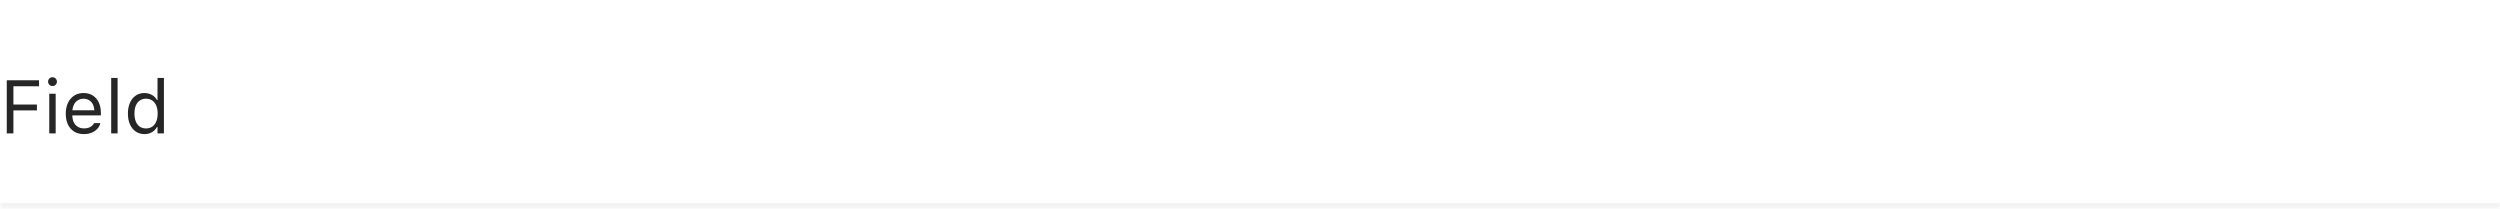 <svg width="431" height="36" viewBox="0 0 431 36" fill="none" xmlns="http://www.w3.org/2000/svg">
<mask id="path-1-inside-1_520_7298" fill="white">
<path d="M0 0H431V36H0V0Z"/>
</mask>
<path d="M431 35H0V37H431V35Z" fill="black" fill-opacity="0.05" mask="url(#path-1-inside-1_520_7298)"/>
<path d="M1.168 23V13.84H6.729V14.869H2.311V18.017H6.367V19.033H2.311V23H1.168ZM8.493 23V16.157H9.598V23H8.493ZM9.052 14.837C8.844 14.837 8.665 14.763 8.512 14.615C8.364 14.462 8.29 14.283 8.29 14.075C8.29 13.864 8.364 13.684 8.512 13.536C8.665 13.387 8.844 13.313 9.052 13.313C9.263 13.313 9.443 13.387 9.591 13.536C9.739 13.684 9.813 13.864 9.813 14.075C9.813 14.283 9.739 14.462 9.591 14.615C9.443 14.763 9.263 14.837 9.052 14.837ZM14.473 23.121C13.821 23.121 13.26 22.977 12.79 22.689C12.325 22.401 11.965 21.995 11.711 21.47C11.462 20.941 11.337 20.319 11.337 19.604V19.598C11.337 18.891 11.462 18.271 11.711 17.738C11.965 17.205 12.323 16.788 12.784 16.487C13.245 16.187 13.785 16.037 14.403 16.037C15.025 16.037 15.558 16.18 16.002 16.468C16.451 16.756 16.794 17.158 17.031 17.674C17.272 18.186 17.393 18.783 17.393 19.464V19.896H11.908V19.014H16.828L16.282 19.82V19.382C16.282 18.844 16.201 18.402 16.041 18.055C15.88 17.708 15.658 17.45 15.374 17.281C15.091 17.107 14.765 17.02 14.396 17.02C14.028 17.02 13.698 17.111 13.406 17.294C13.118 17.471 12.89 17.736 12.721 18.087C12.551 18.438 12.467 18.87 12.467 19.382V19.82C12.467 20.306 12.549 20.723 12.714 21.07C12.879 21.413 13.114 21.678 13.419 21.864C13.724 22.046 14.083 22.137 14.498 22.137C14.807 22.137 15.076 22.094 15.304 22.01C15.533 21.925 15.721 21.817 15.869 21.686C16.017 21.555 16.121 21.422 16.18 21.286L16.206 21.229H17.31L17.297 21.28C17.238 21.512 17.132 21.739 16.98 21.959C16.832 22.175 16.639 22.372 16.402 22.549C16.165 22.723 15.884 22.863 15.558 22.968C15.236 23.07 14.875 23.121 14.473 23.121ZM19.17 23V13.44H20.274V23H19.17ZM24.921 23.121C24.345 23.121 23.842 22.975 23.41 22.683C22.979 22.391 22.644 21.98 22.407 21.451C22.17 20.918 22.052 20.296 22.052 19.585V19.572C22.052 18.857 22.17 18.235 22.407 17.706C22.644 17.177 22.976 16.767 23.404 16.475C23.835 16.183 24.341 16.037 24.921 16.037C25.234 16.037 25.528 16.087 25.803 16.189C26.082 16.286 26.33 16.424 26.546 16.602C26.762 16.779 26.931 16.991 27.054 17.236H27.155V13.44H28.26V23H27.155V21.908H27.054C26.914 22.162 26.738 22.38 26.527 22.562C26.315 22.74 26.074 22.877 25.803 22.975C25.532 23.072 25.238 23.121 24.921 23.121ZM25.175 22.143C25.59 22.143 25.947 22.039 26.248 21.832C26.548 21.625 26.779 21.331 26.939 20.95C27.1 20.565 27.181 20.11 27.181 19.585V19.572C27.181 19.043 27.1 18.588 26.939 18.207C26.779 17.827 26.548 17.533 26.248 17.325C25.947 17.118 25.59 17.014 25.175 17.014C24.76 17.014 24.402 17.118 24.102 17.325C23.806 17.528 23.577 17.82 23.416 18.201C23.26 18.582 23.182 19.039 23.182 19.572V19.585C23.182 20.114 23.26 20.571 23.416 20.956C23.577 21.337 23.806 21.631 24.102 21.838C24.402 22.041 24.76 22.143 25.175 22.143Z" fill="black" fill-opacity="0.85"/>
</svg>
